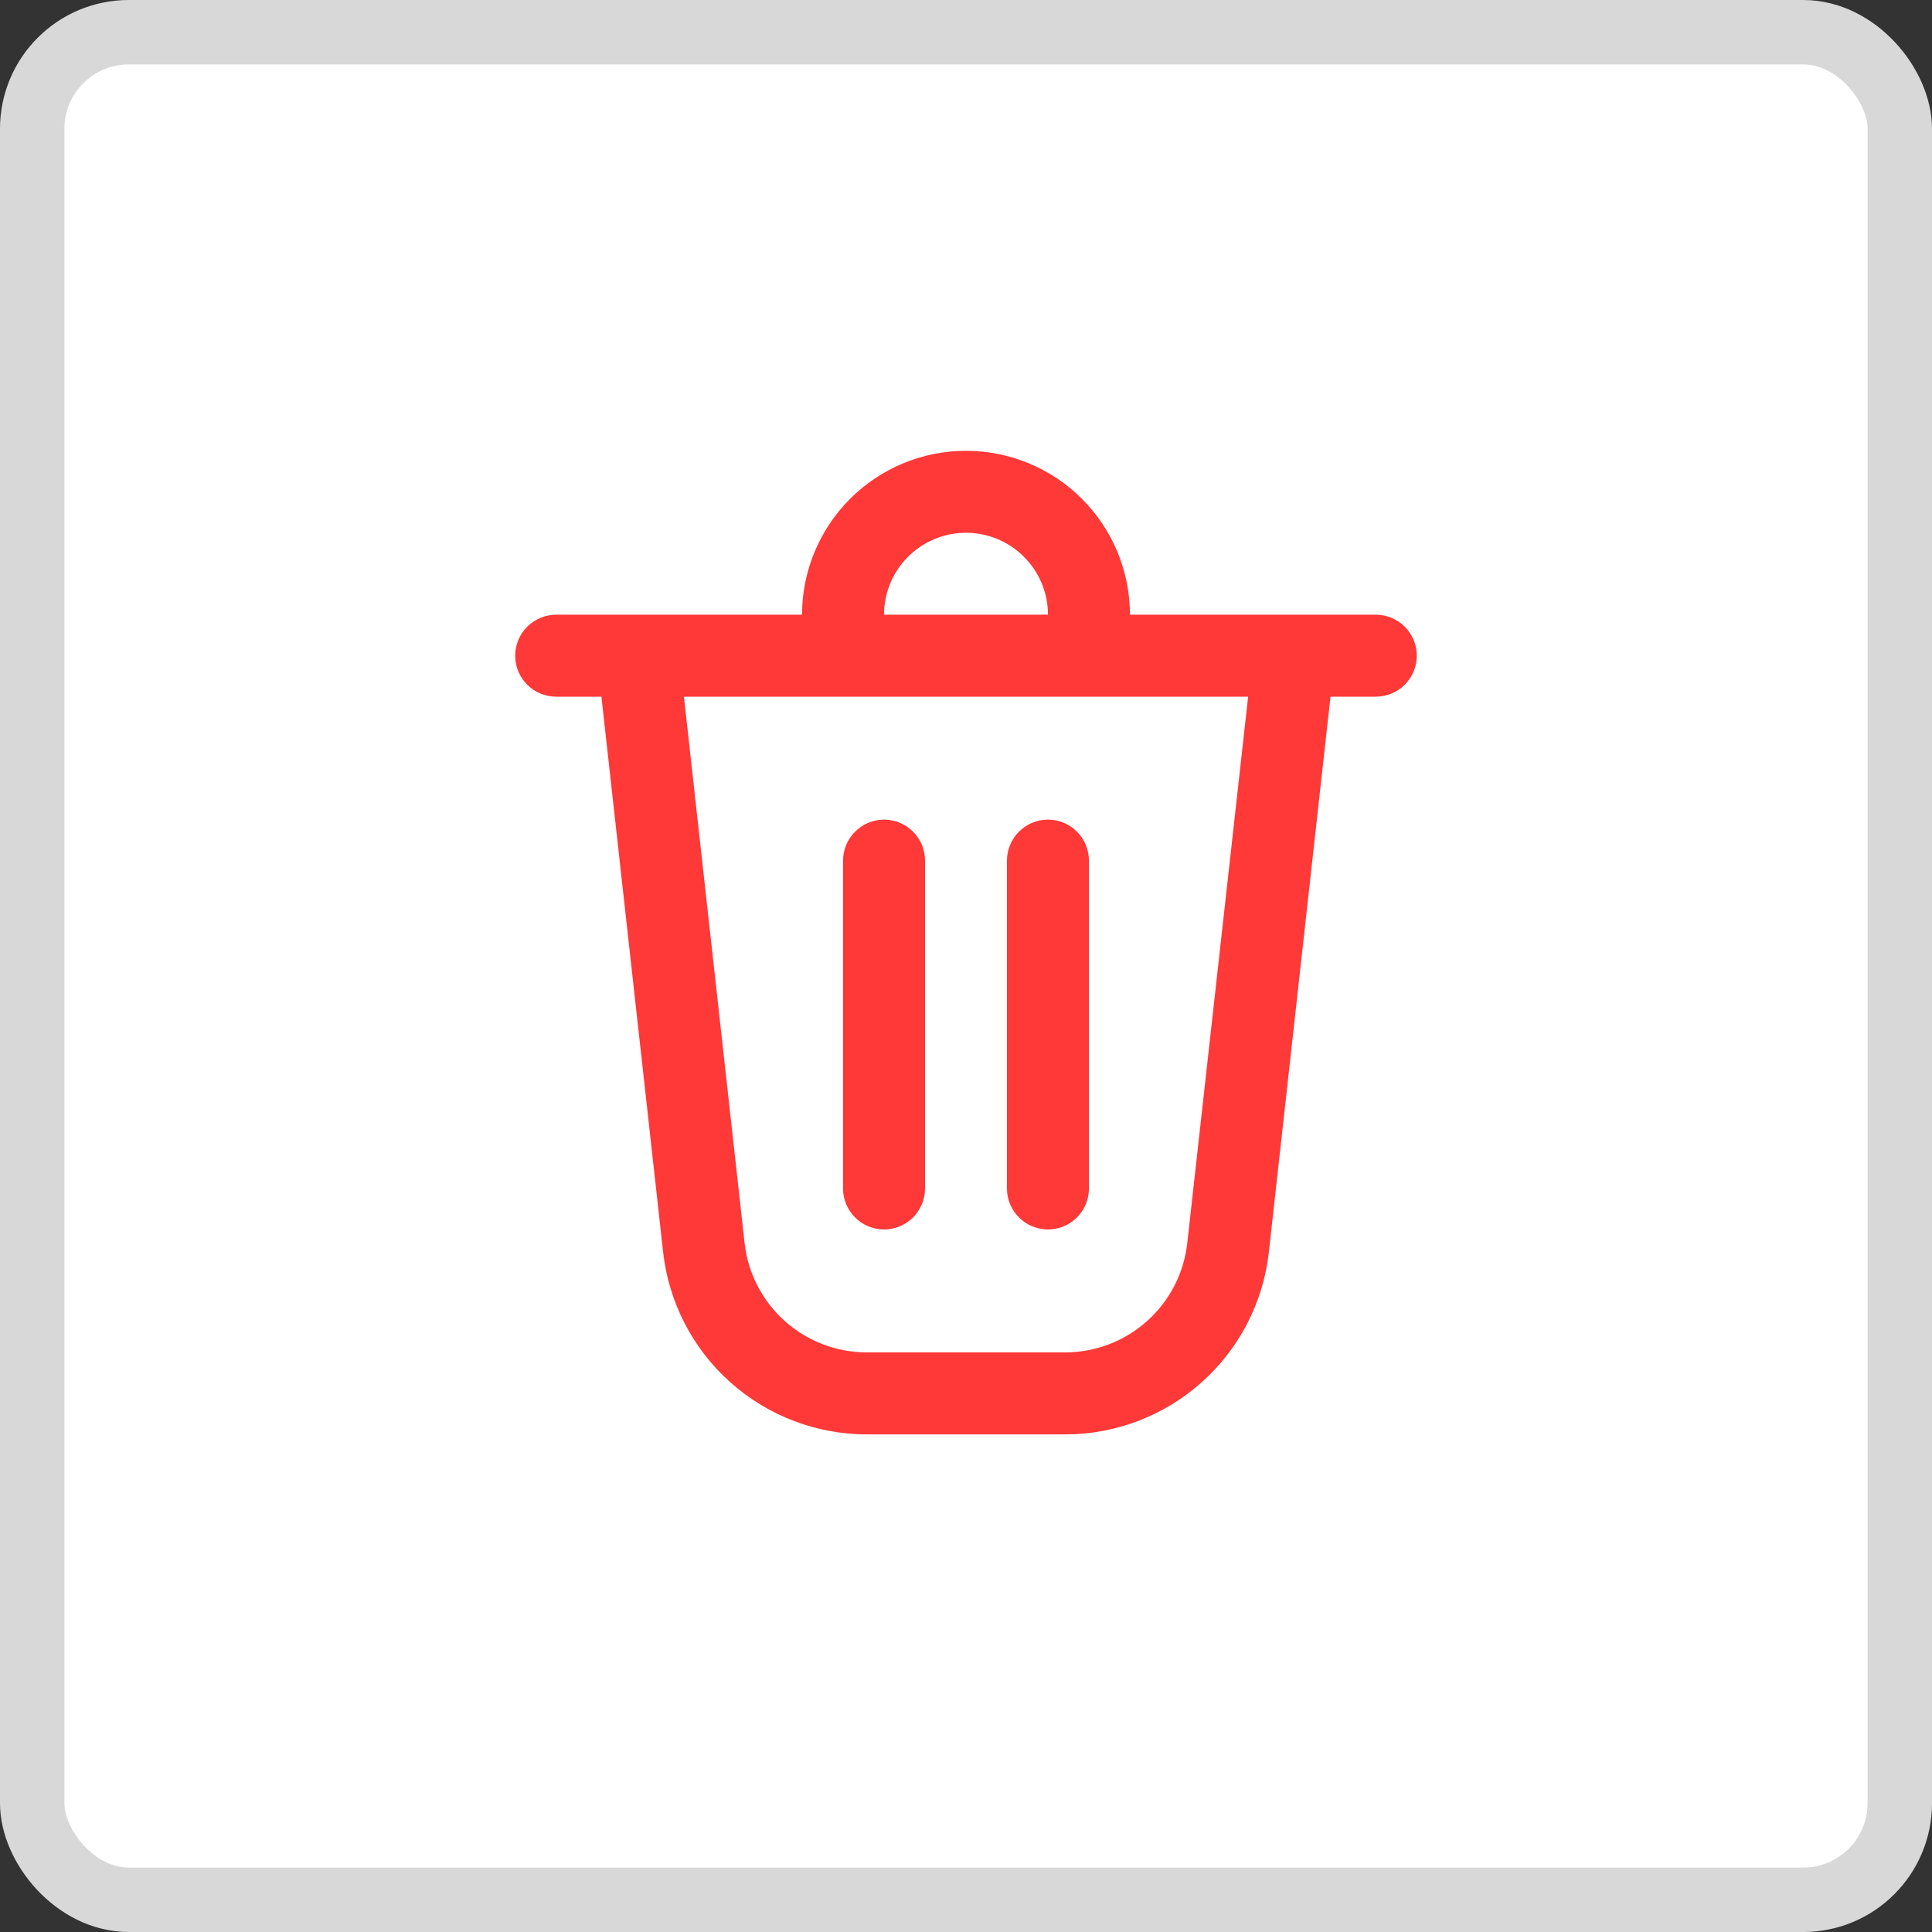 <svg width="30" height="30" viewBox="0 0 30 30" fill="none" xmlns="http://www.w3.org/2000/svg">
<rect x="0" y="0" width="30" height="30" fill="#333333" stroke="none"/>
<rect x="0.5" y="0.5" width="29" height="29" rx="1.5" fill="white" stroke="#D8D8D8"/>
<path d="M13.091 13.364V18.455C13.091 18.623 13.158 18.785 13.278 18.905C13.397 19.024 13.559 19.091 13.728 19.091C13.896 19.091 14.058 19.024 14.178 18.905C14.297 18.785 14.364 18.623 14.364 18.455V13.364C14.364 13.195 14.297 13.033 14.178 12.914C14.058 12.794 13.896 12.727 13.728 12.727C13.559 12.727 13.397 12.794 13.278 12.914C13.158 13.033 13.091 13.195 13.091 13.364Z" fill="#FF3838"/>
<path d="M16.273 12.727C16.441 12.727 16.603 12.794 16.723 12.914C16.842 13.033 16.909 13.195 16.909 13.364V18.455C16.909 18.623 16.842 18.785 16.723 18.905C16.603 19.024 16.441 19.091 16.273 19.091C16.104 19.091 15.942 19.024 15.823 18.905C15.703 18.785 15.636 18.623 15.636 18.455V13.364C15.636 13.195 15.703 13.033 15.823 12.914C15.942 12.794 16.104 12.727 16.273 12.727Z" fill="#FF3838"/>
<path d="M17.546 9.545H21.364C21.532 9.545 21.694 9.613 21.814 9.732C21.933 9.851 22 10.013 22 10.182C22 10.351 21.933 10.512 21.814 10.632C21.694 10.751 21.532 10.818 21.364 10.818H20.66L19.703 19.442C19.616 20.221 19.246 20.94 18.662 21.462C18.079 21.984 17.323 22.273 16.54 22.273H13.46C12.677 22.273 11.921 21.984 11.338 21.462C10.754 20.94 10.384 20.221 10.297 19.442L9.339 10.818H8.636C8.468 10.818 8.306 10.751 8.186 10.632C8.067 10.512 8 10.351 8 10.182C8 10.013 8.067 9.851 8.186 9.732C8.306 9.613 8.468 9.545 8.636 9.545H12.454C12.454 8.87 12.723 8.223 13.2 7.746C13.678 7.268 14.325 7 15 7C15.675 7 16.323 7.268 16.8 7.746C17.277 8.223 17.546 8.87 17.546 9.545ZM15 8.273C14.662 8.273 14.339 8.407 14.1 8.646C13.861 8.884 13.727 9.208 13.727 9.545H16.273C16.273 9.208 16.139 8.884 15.9 8.646C15.661 8.407 15.338 8.273 15 8.273ZM10.62 10.818L11.562 19.302C11.614 19.769 11.837 20.2 12.187 20.514C12.537 20.827 12.99 21 13.46 21H16.54C17.01 21 17.463 20.826 17.812 20.513C18.162 20.2 18.384 19.769 18.436 19.302L19.381 10.818H10.622H10.62Z" fill="#FF3838"/>
</svg>
